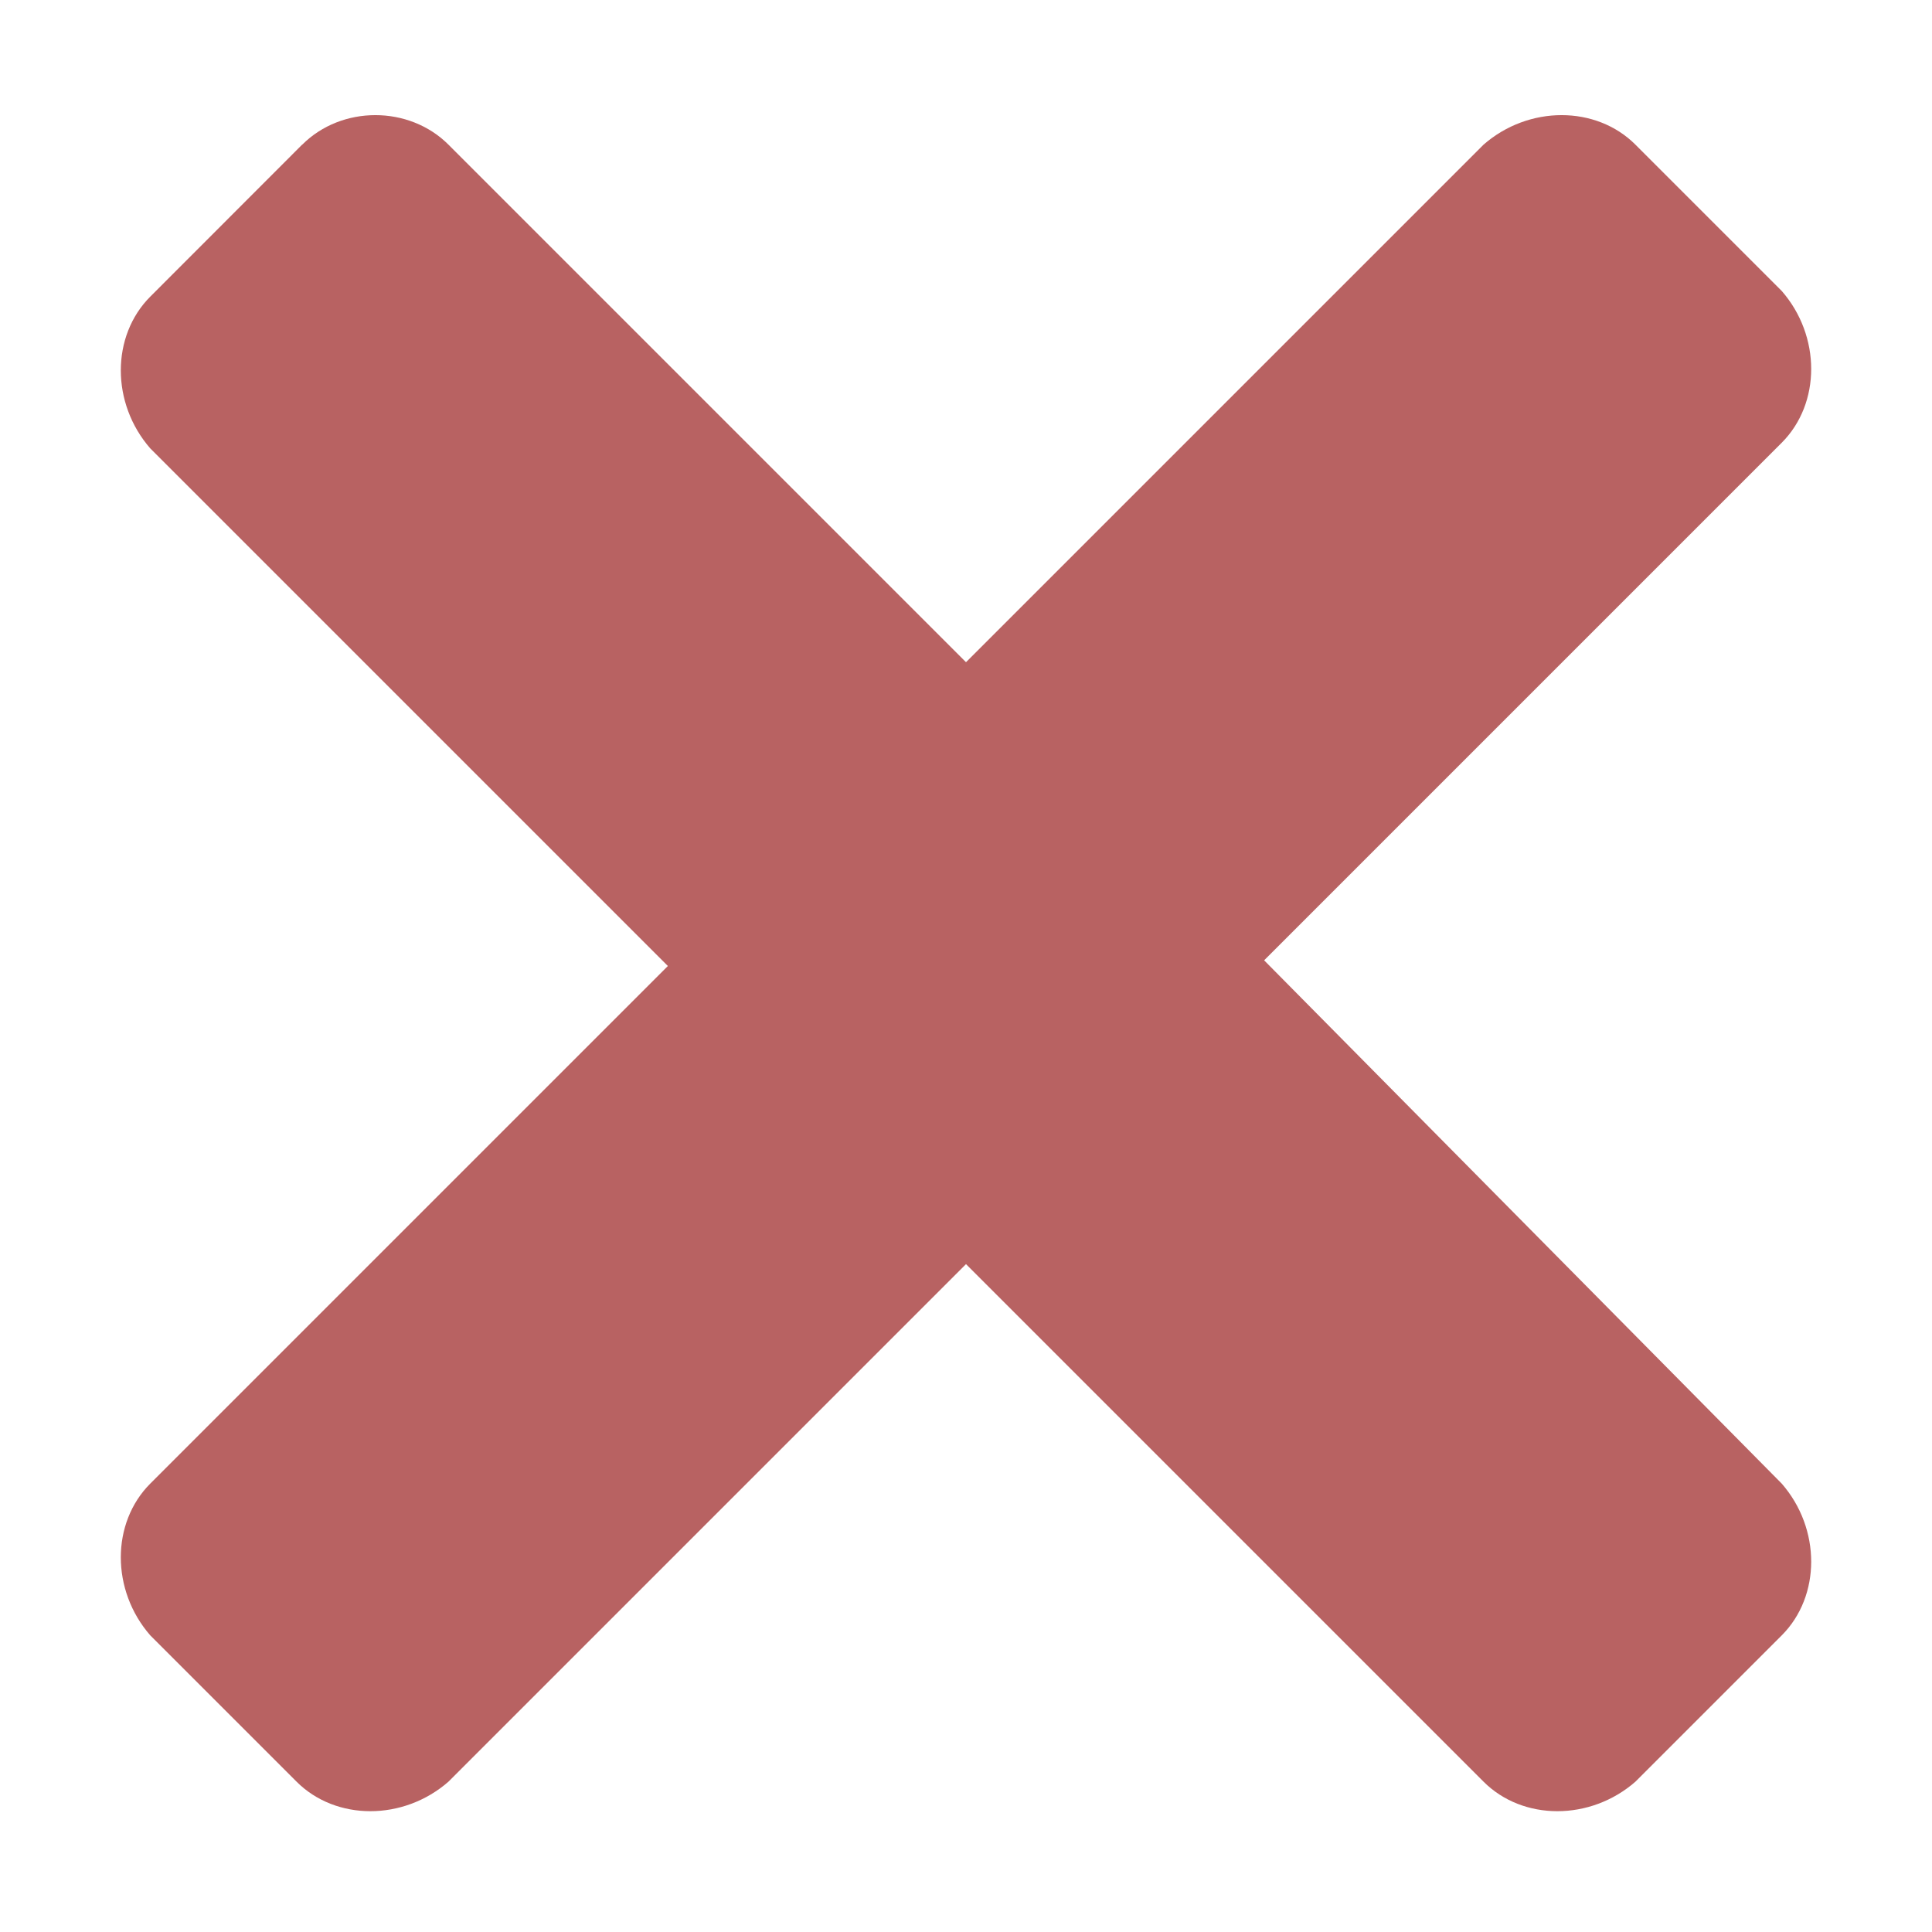 <?xml version="1.0" encoding="UTF-8" standalone="no"?>
<svg
   xmlns:dc="http://purl.org/dc/elements/1.1/"
   xmlns:cc="http://creativecommons.org/ns#"
   xmlns:rdf="http://www.w3.org/1999/02/22-rdf-syntax-ns#"
   xmlns:svg="http://www.w3.org/2000/svg"
   xmlns="http://www.w3.org/2000/svg"
   xmlns:sodipodi="http://sodipodi.sourceforge.net/DTD/sodipodi-0.dtd"
   xmlns:inkscape="http://www.inkscape.org/namespaces/inkscape"
   version="1.1"
   viewBox="0 0 16 16"
   xml:space="preserve"
   id="svg7"
   sodipodi:docname="error.svg"
   inkscape:version="0.92.4 (5da689c313, 2019-01-14)"
   width="16"
   height="16"><defs
     id="defs11" /><sodipodi:namedview
     pagecolor="#ffffff"
     bordercolor="#666666"
     borderopacity="1"
     objecttolerance="10"
     gridtolerance="10"
     guidetolerance="10"
     inkscape:pageopacity="0"
     inkscape:pageshadow="2"
     inkscape:window-width="1920"
     inkscape:window-height="1017"
     id="namedview9"
     showgrid="false"
     inkscape:zoom="6.5555556"
     inkscape:cx="-23.110169"
     inkscape:cy="18"
     inkscape:window-x="3832"
     inkscape:window-y="515"
     inkscape:window-maximized="1"
     inkscape:current-layer="svg7" /><style
     type="text/css"
     id="style2">
	.st0{fill:#222A30;}
	.st1{fill:none;stroke:#222A30;stroke-width:2.01;stroke-linejoin:round;stroke-miterlimit:10;}
	.st2{fill:#171715;}
	.st3{fill-rule:evenodd;clip-rule:evenodd;fill:#222A30;}
</style><path
     style="fill:#b86262;fill-opacity:1;stroke-width:0.466"
     inkscape:connector-curvature="0"
     id="close_1_"
     d="M 2.502,1.198 1.245,2.456 c -0.326,0.326 -0.326,0.885 0,1.258 L 5.531,8 1.245,12.286 c -0.326,0.326 -0.326,0.885 0,1.258 l 1.211,1.211 c 0.326,0.326 0.885,0.326 1.258,0 L 8,10.469 l 4.286,4.286 c 0.326,0.326 0.885,0.326 1.258,0 l 1.211,-1.211 c 0.326,-0.326 0.326,-0.885 0,-1.258 l -4.286,-4.333 4.286,-4.286 c 0.326,-0.326 0.326,-0.885 0,-1.258 L 13.544,1.198 c -0.326,-0.326 -0.885,-0.326 -1.258,0 L 8,5.484 3.714,1.198 c -0.326,-0.326 -0.885,-0.326 -1.211,0 z"
     class="st0" /></svg>